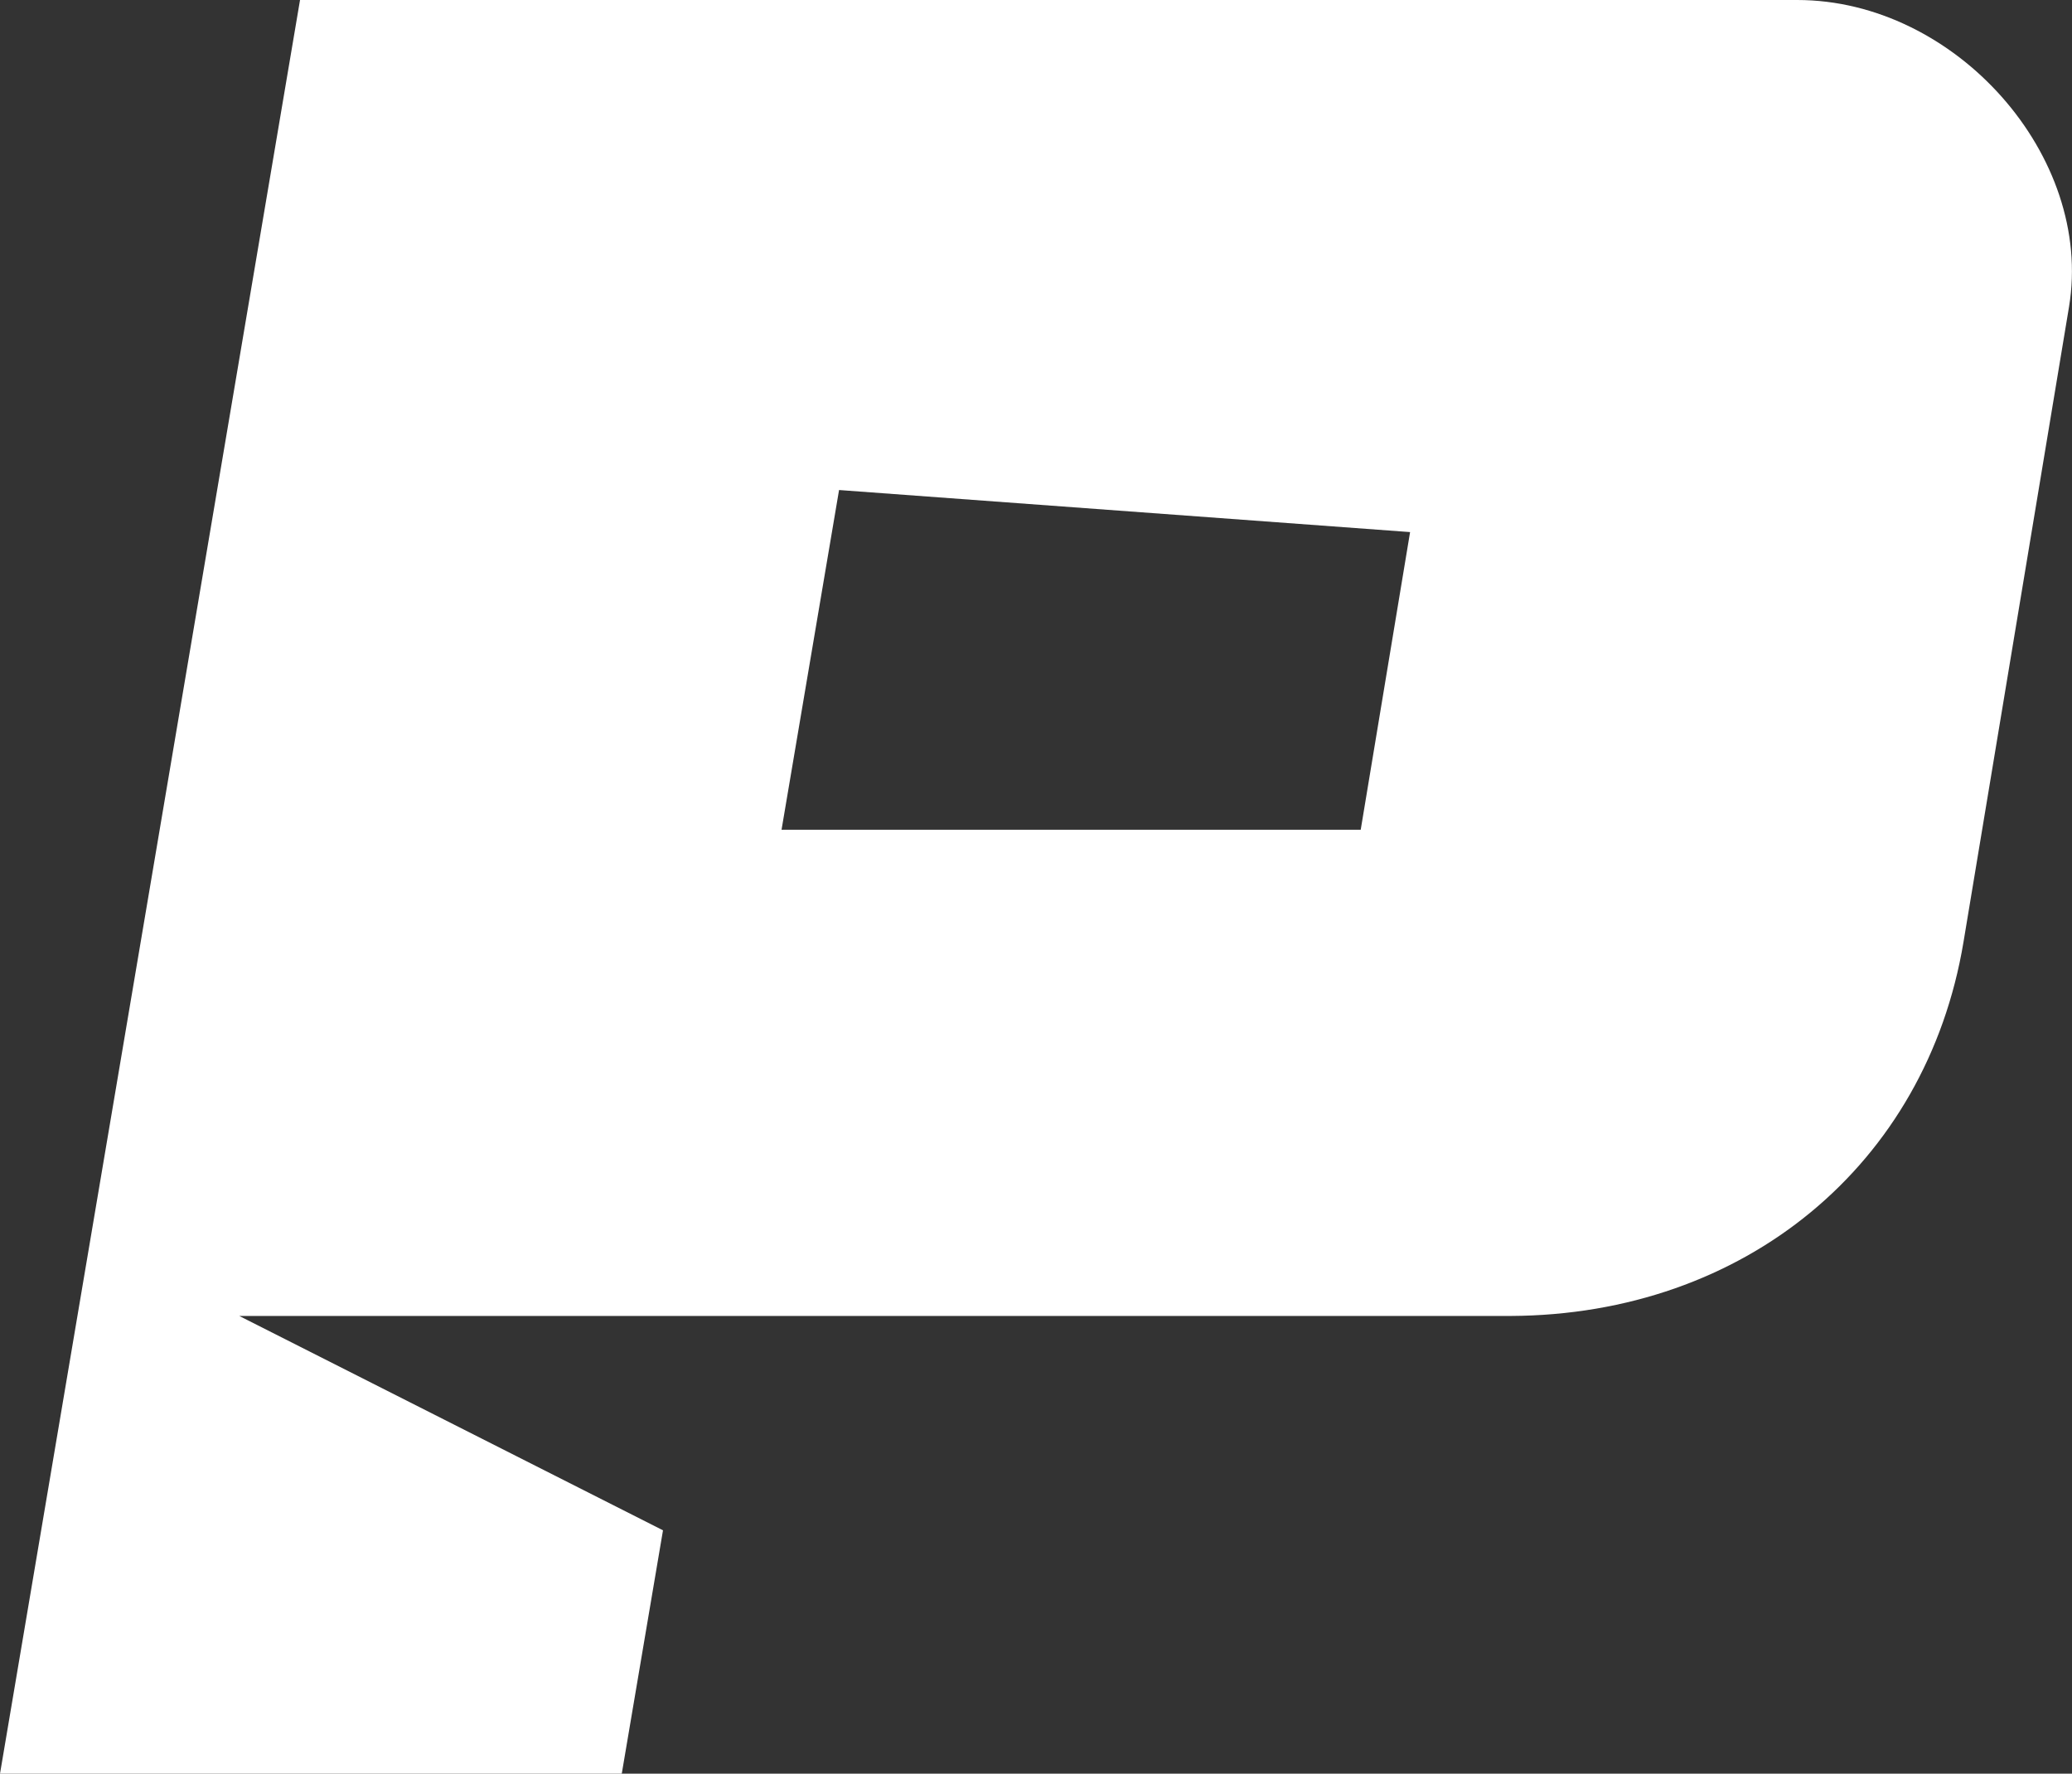 <?xml version="1.0" encoding="UTF-8"?><svg id="Layer_2" xmlns="http://www.w3.org/2000/svg" viewBox="0 0 76.38 65.37"><rect x="0" y="0" width="76.38" height="65.37" fill="#333333" stroke="none"/><defs><style>.cls-1{fill:#fff;stroke-width:0px;}</style></defs><g id="Layer_1-2"><path class="cls-1" d="M66.25,0H11.06L0,65.37h22.92l1.52-8.97-15.62-7.9h46.87,0c8.62-.04,15.32-5.57,16.69-13.78l3.89-23.41c.92-5.55-4.18-11.31-10.02-11.31ZM28.81,30.58l2.12-12.52,21.05,1.55-1.82,10.97h-21.34Z"/></g></svg>